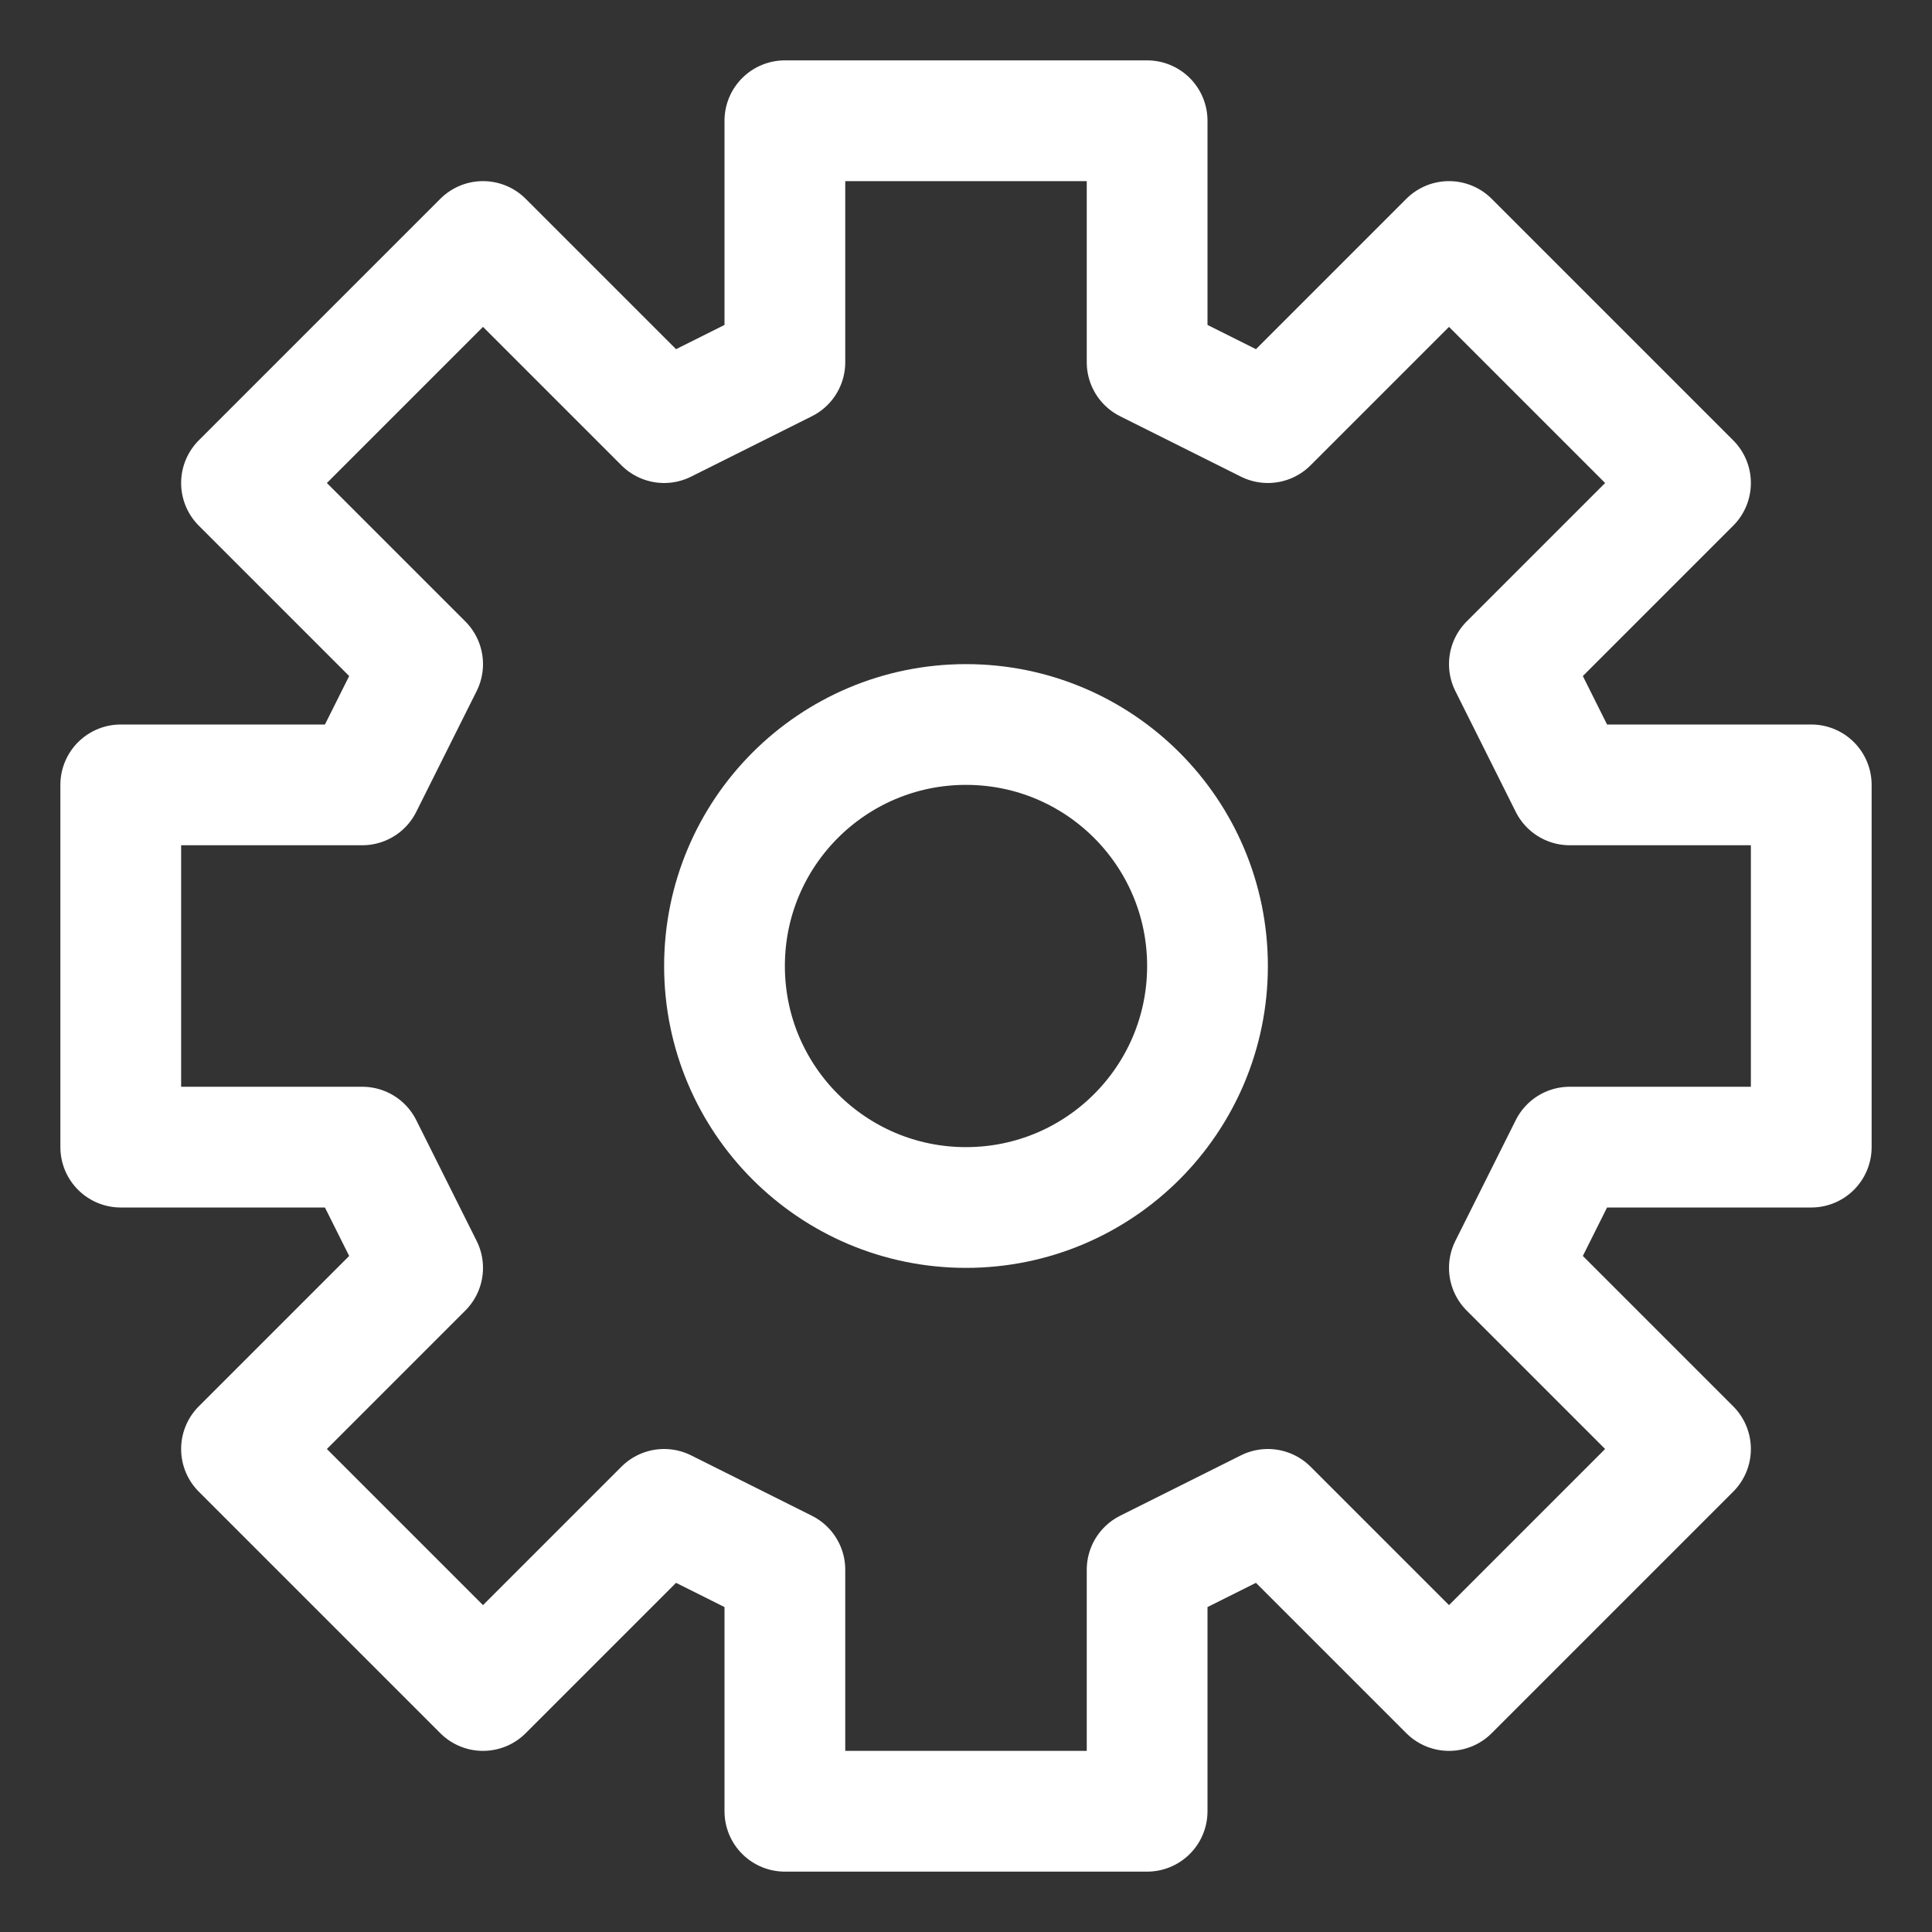 <svg width="16" height="16" viewBox="0 0 16 16" fill="none" xmlns="http://www.w3.org/2000/svg">
<rect x="0" y="0" width="16" height="16" fill="#333333" stroke="none"/>
<path d="M6.5 1V3L5.5 3.5L4 2L2 4L3.5 5.5L3 6.5H1V9.5H3L3.5 10.5L2 12L4 14L5.5 12.5L6.5 13V15H9.5V13L10.5 12.5L12 14L14 12L12.5 10.5L13 9.5H15V6.5H13L12.5 5.5L14 4L12 2L10.5 3.5L9.5 3V1H6.5Z" stroke="white" stroke-linecap="round" stroke-linejoin="round"/>
<path d="M8 10C9.105 10 10 9.105 10 8C10 6.895 9.105 6 8 6C6.895 6 6 6.895 6 8C6 9.105 6.895 10 8 10Z" stroke="white" stroke-linecap="round" stroke-linejoin="round"/>
</svg>
